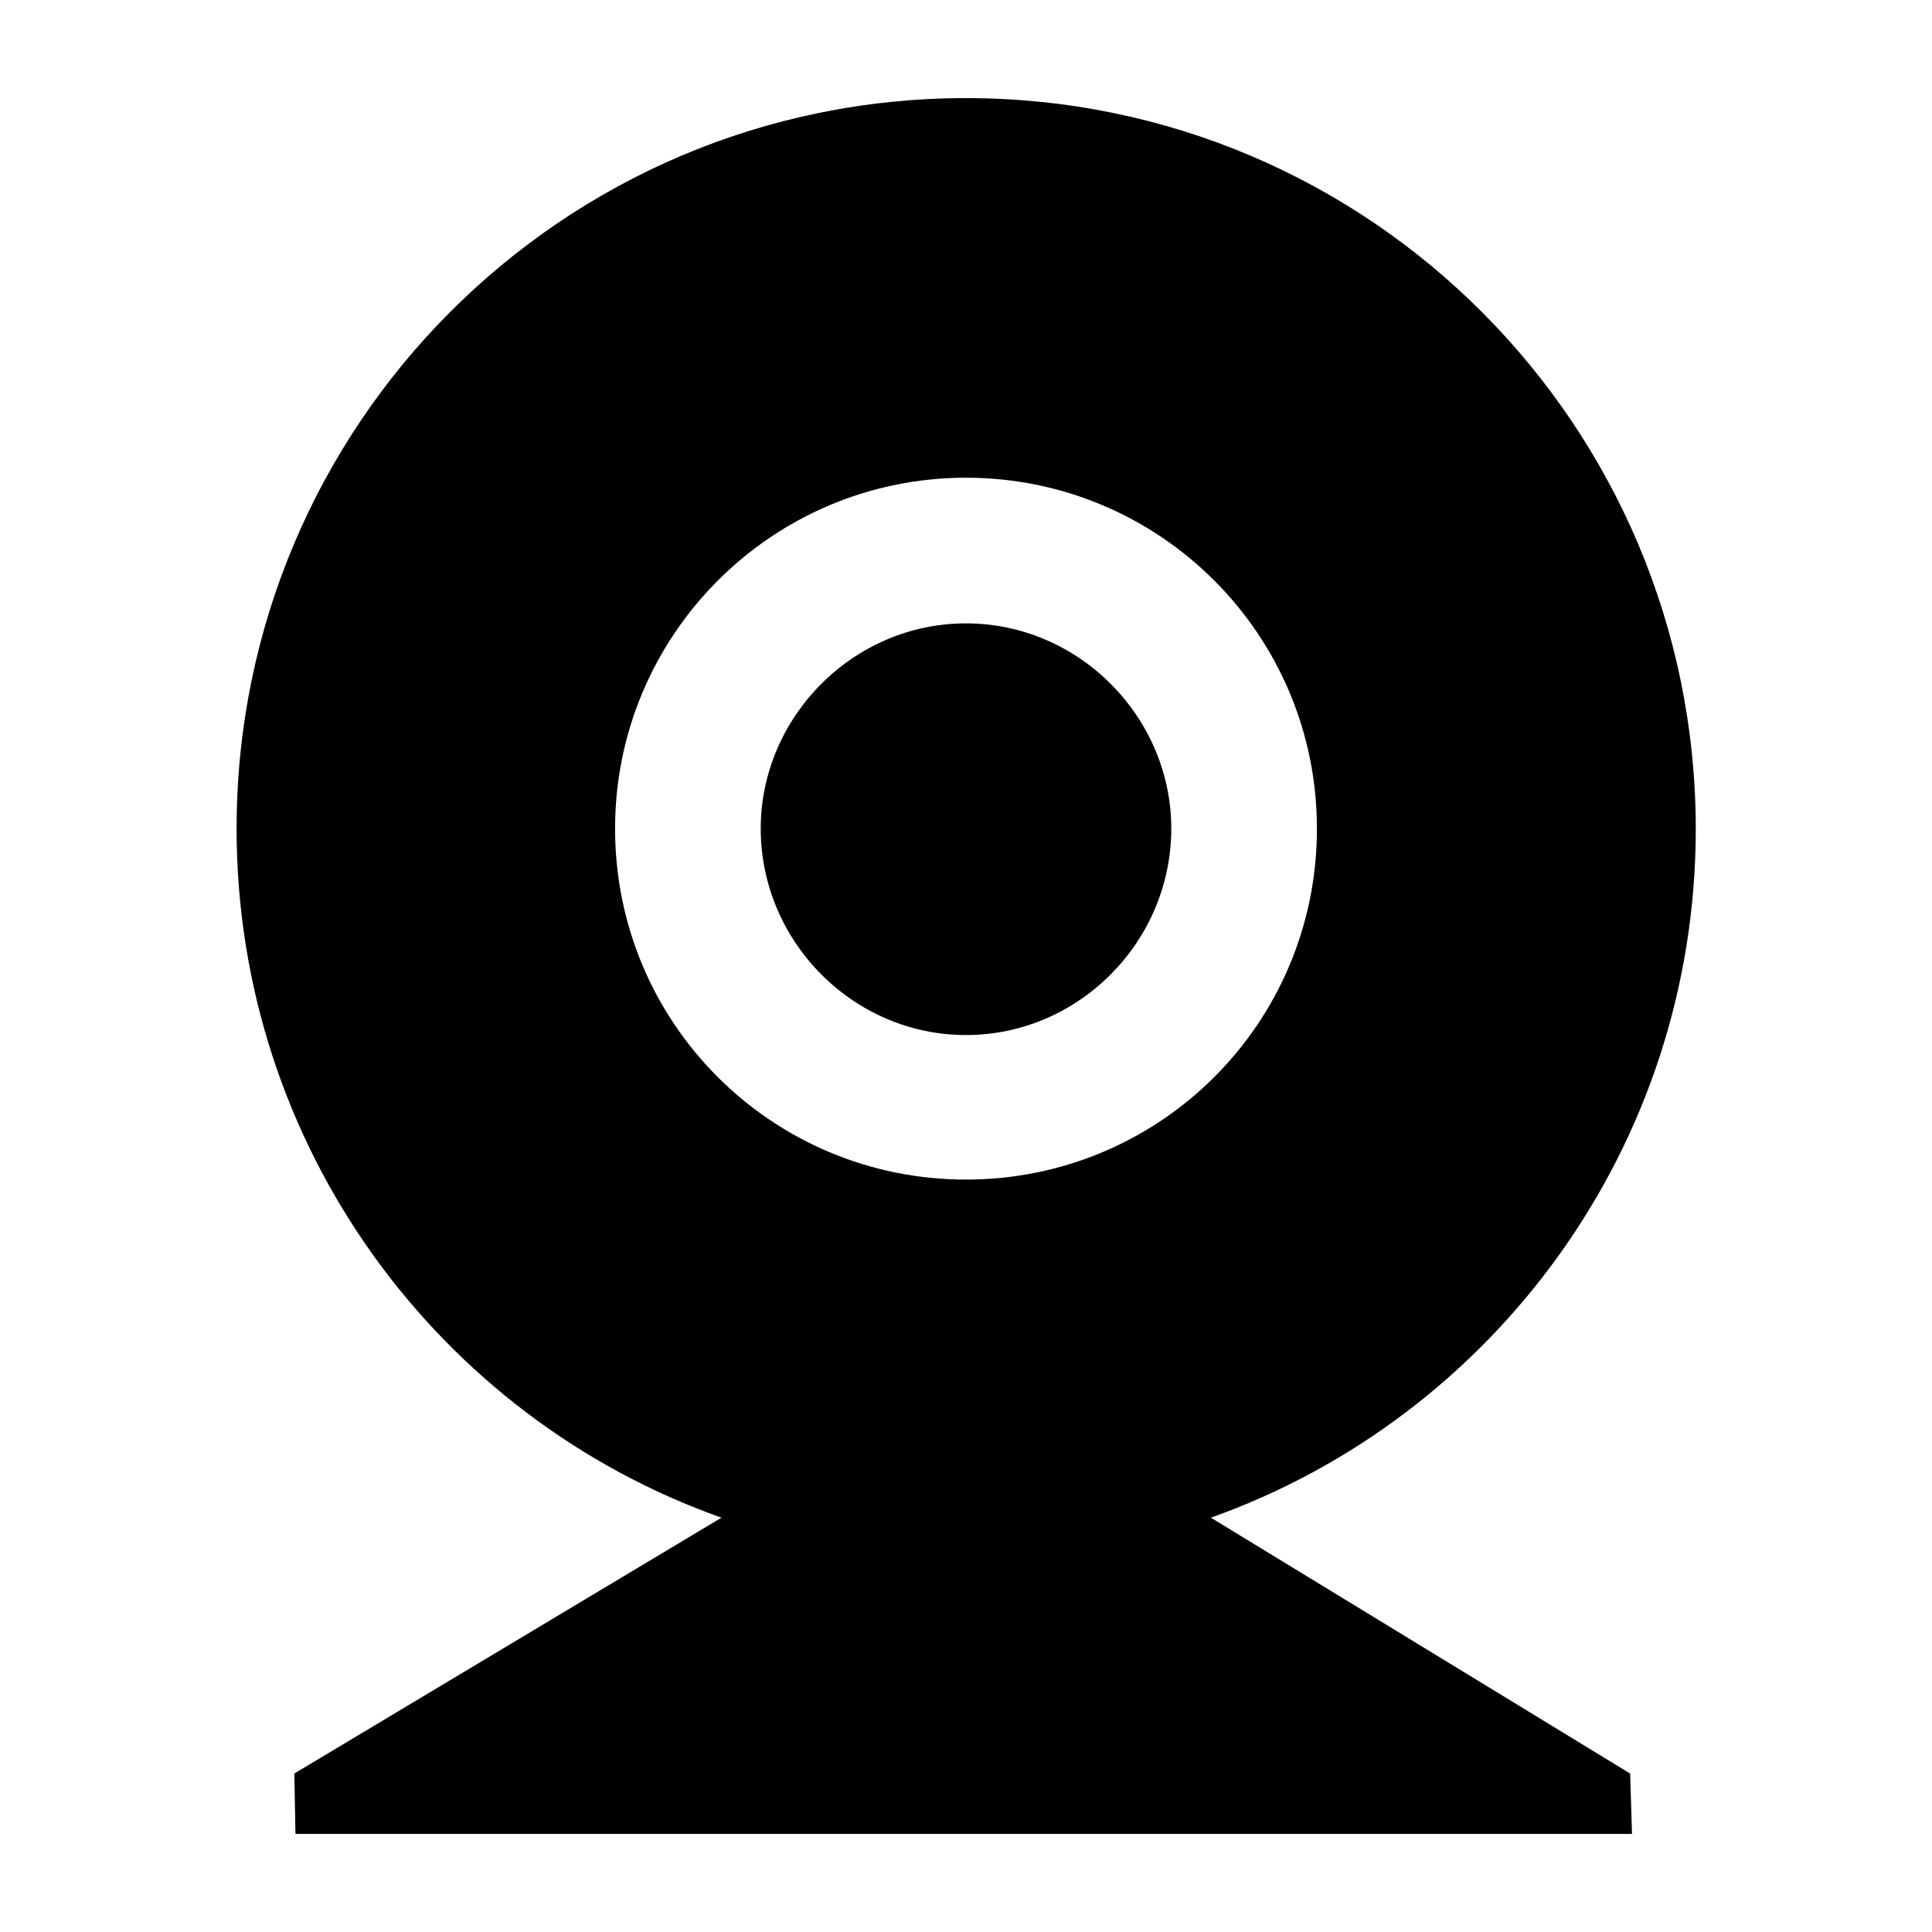 <?xml version="1.0" encoding="utf-8"?>
<!-- Generator: Adobe Illustrator 19.1.0, SVG Export Plug-In . SVG Version: 6.00 Build 0)  -->
<!DOCTYPE svg PUBLIC "-//W3C//DTD SVG 1.1//EN" "http://www.w3.org/Graphics/SVG/1.1/DTD/svg11.dtd">
<svg version="1.1" id="Layer_1" xmlns="http://www.w3.org/2000/svg" xmlns:xlink="http://www.w3.org/1999/xlink" x="0px" y="0px"
	 viewBox="0 0 512 512" enable-background="new 0 0 512 512" xml:space="preserve">
<g>
	<path d="M310.4,219.6c0-29.6-24.5-54.4-54.4-54.4s-54.4,24.8-54.4,54.4c0,29.9,24.5,54.7,54.4,54.7S310.4,249.5,310.4,219.6z"/>
	<path d="M432,470l-111.1-67.8c74.8-26.6,128.5-98.3,128.5-182.6C449.3,112.8,363,26,256,26C149,26,62.7,112.8,62.7,219.6
		c0,84.3,53.6,156.1,128.5,182.6L78,470l0.3,16h354.2L432,470z M163,219.6c0-51.3,41.6-93,93-93s93,41.6,93,93c0,51.6-41.6,93-93,93
		S163,271.2,163,219.6z"/>
</g>
</svg>
